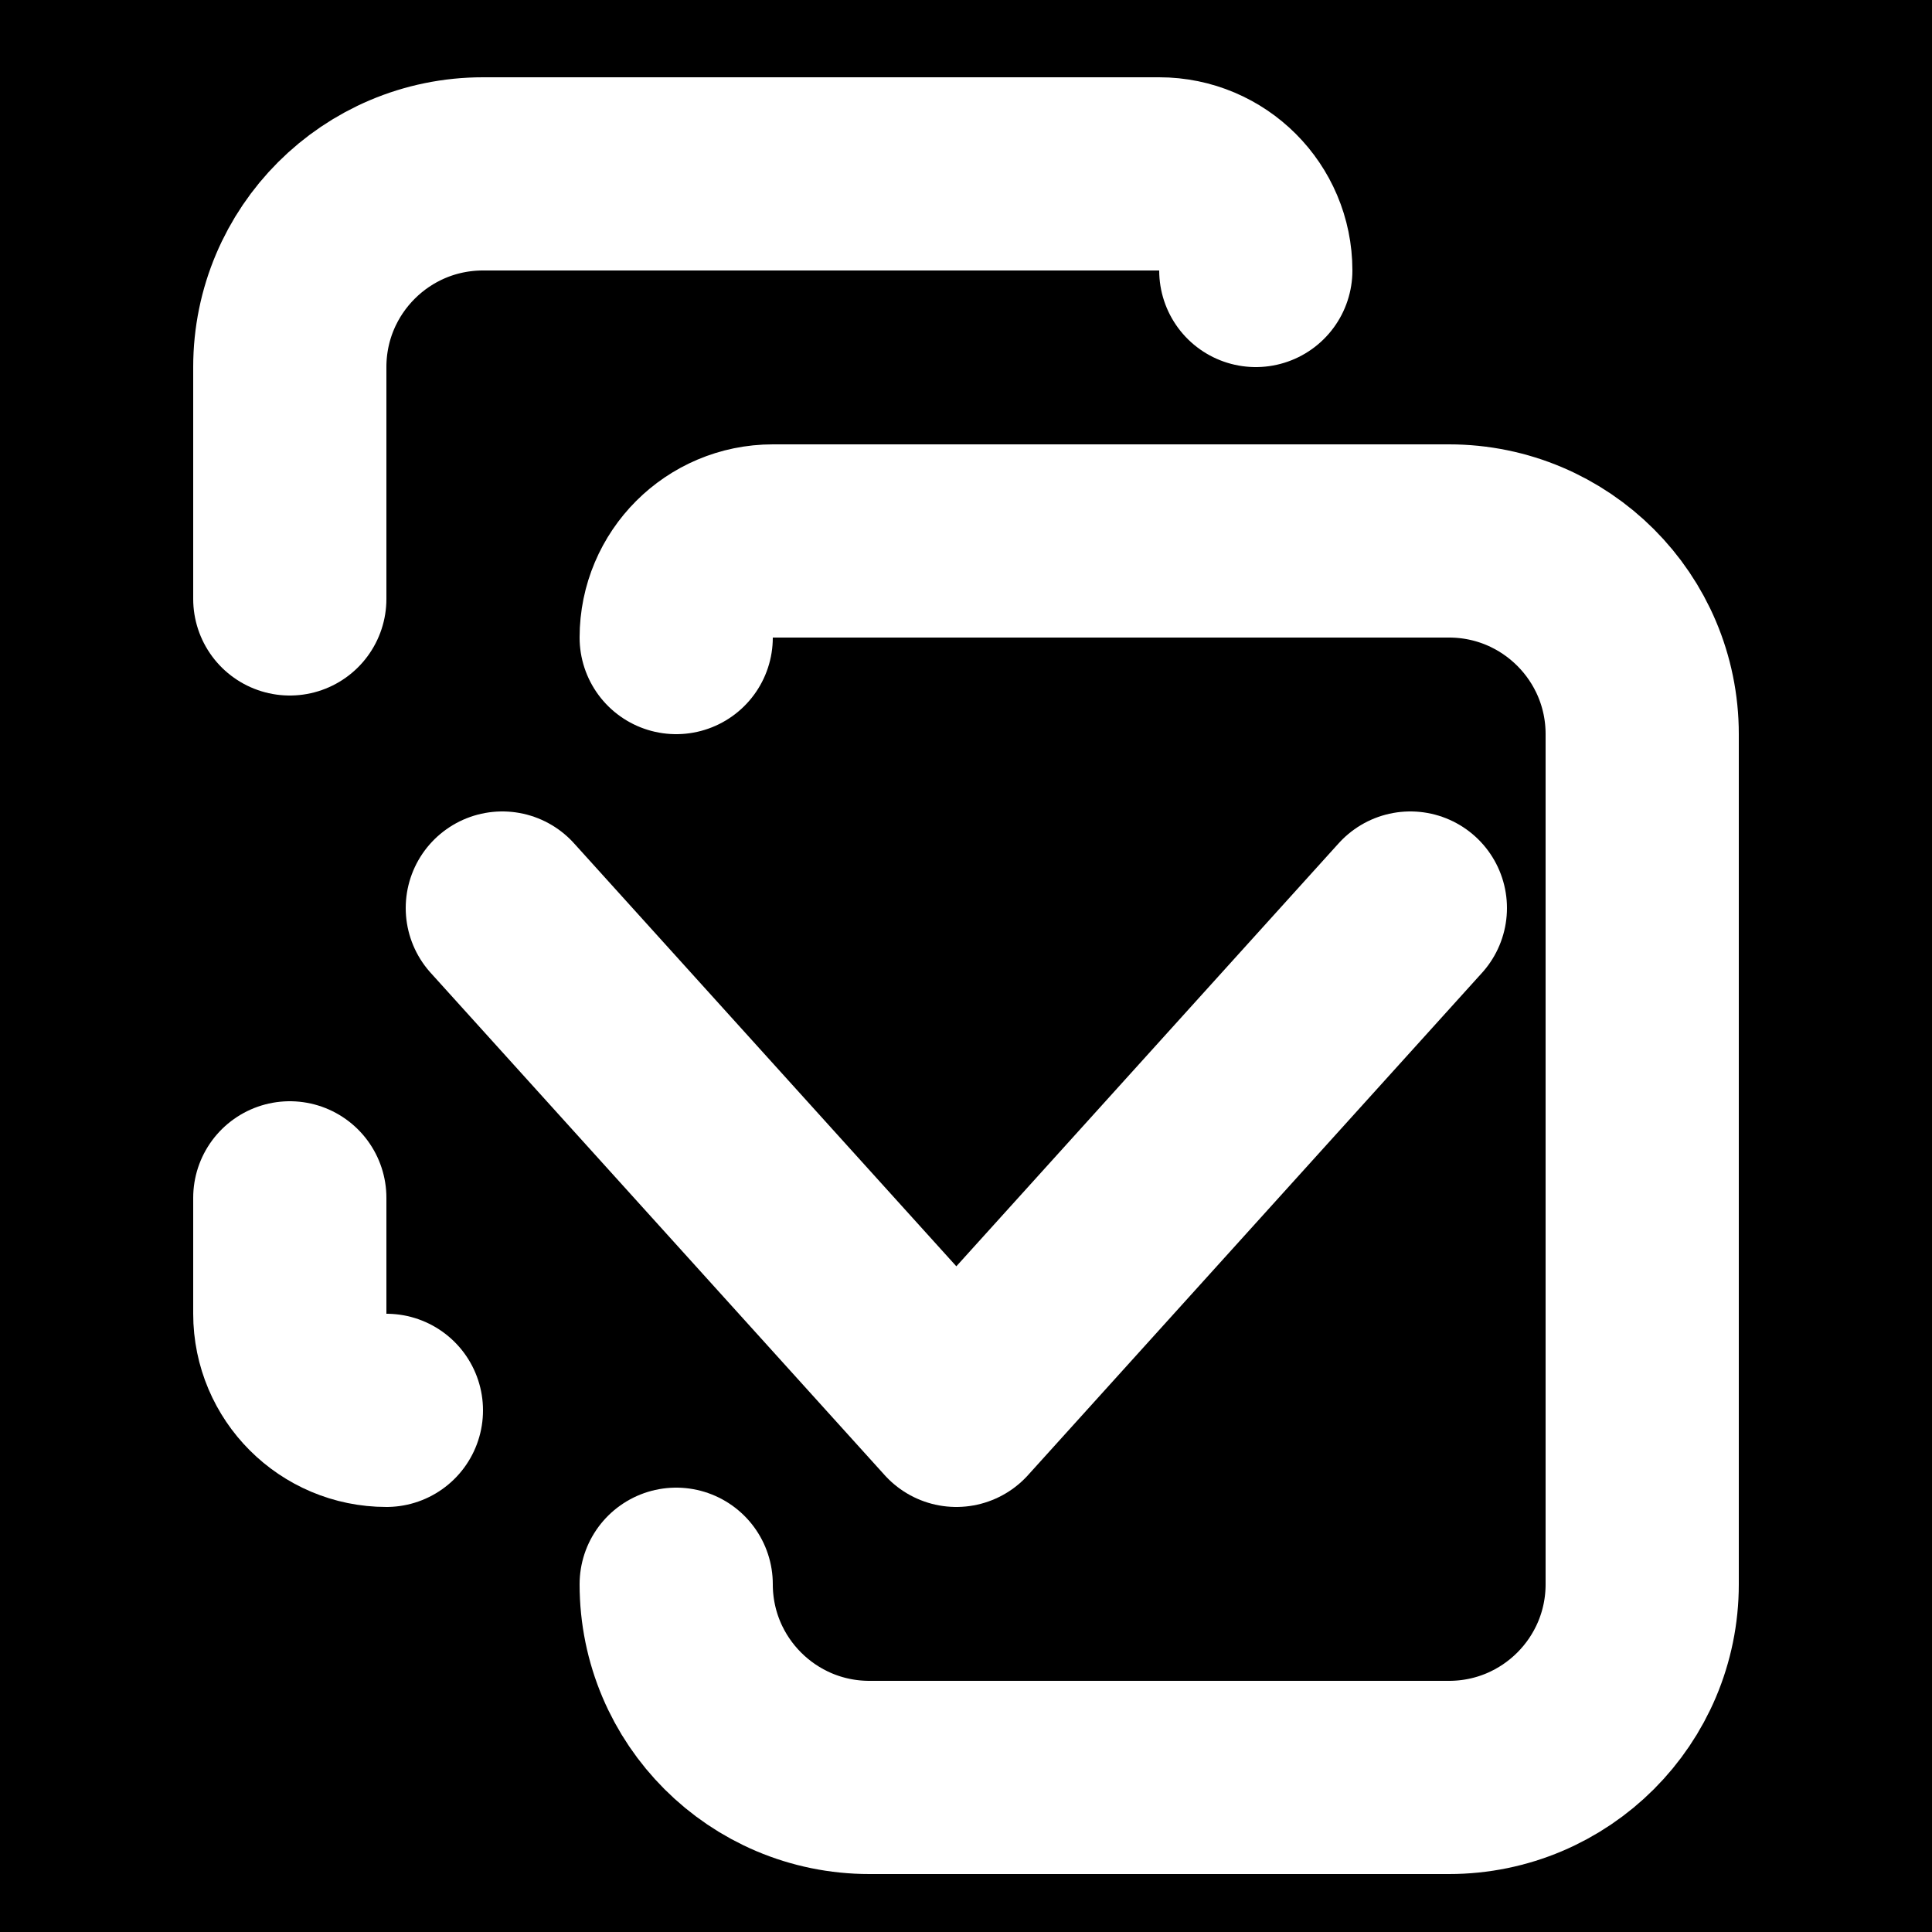 <svg width="100" height="100" viewBox="0 0 100 100" fill="none" xmlns="http://www.w3.org/2000/svg">
<rect width="100" height="100" fill="black"/>
<path d="M20 73V73C17.239 73 15 70.761 15 68V62M65 14V14C65 11.239 62.761 9 60 9H25C19.477 9 15 13.477 15 19L15 31" stroke="white" stroke-width="10" stroke-linecap="round" stroke-linejoin="round"/>
<path d="M35 33V33C35 30.239 37.239 28 40 28H75C80.523 28 85 32.477 85 38V82C85 87.523 80.523 92 75 92H45C39.477 92 35 87.523 35 82V82" stroke="white" stroke-width="10" stroke-linecap="round" stroke-linejoin="round"/>
<path d="M73 47L49.5 73L26 47" stroke="white" stroke-width="10" stroke-linecap="round" stroke-linejoin="round"/>
</svg>
